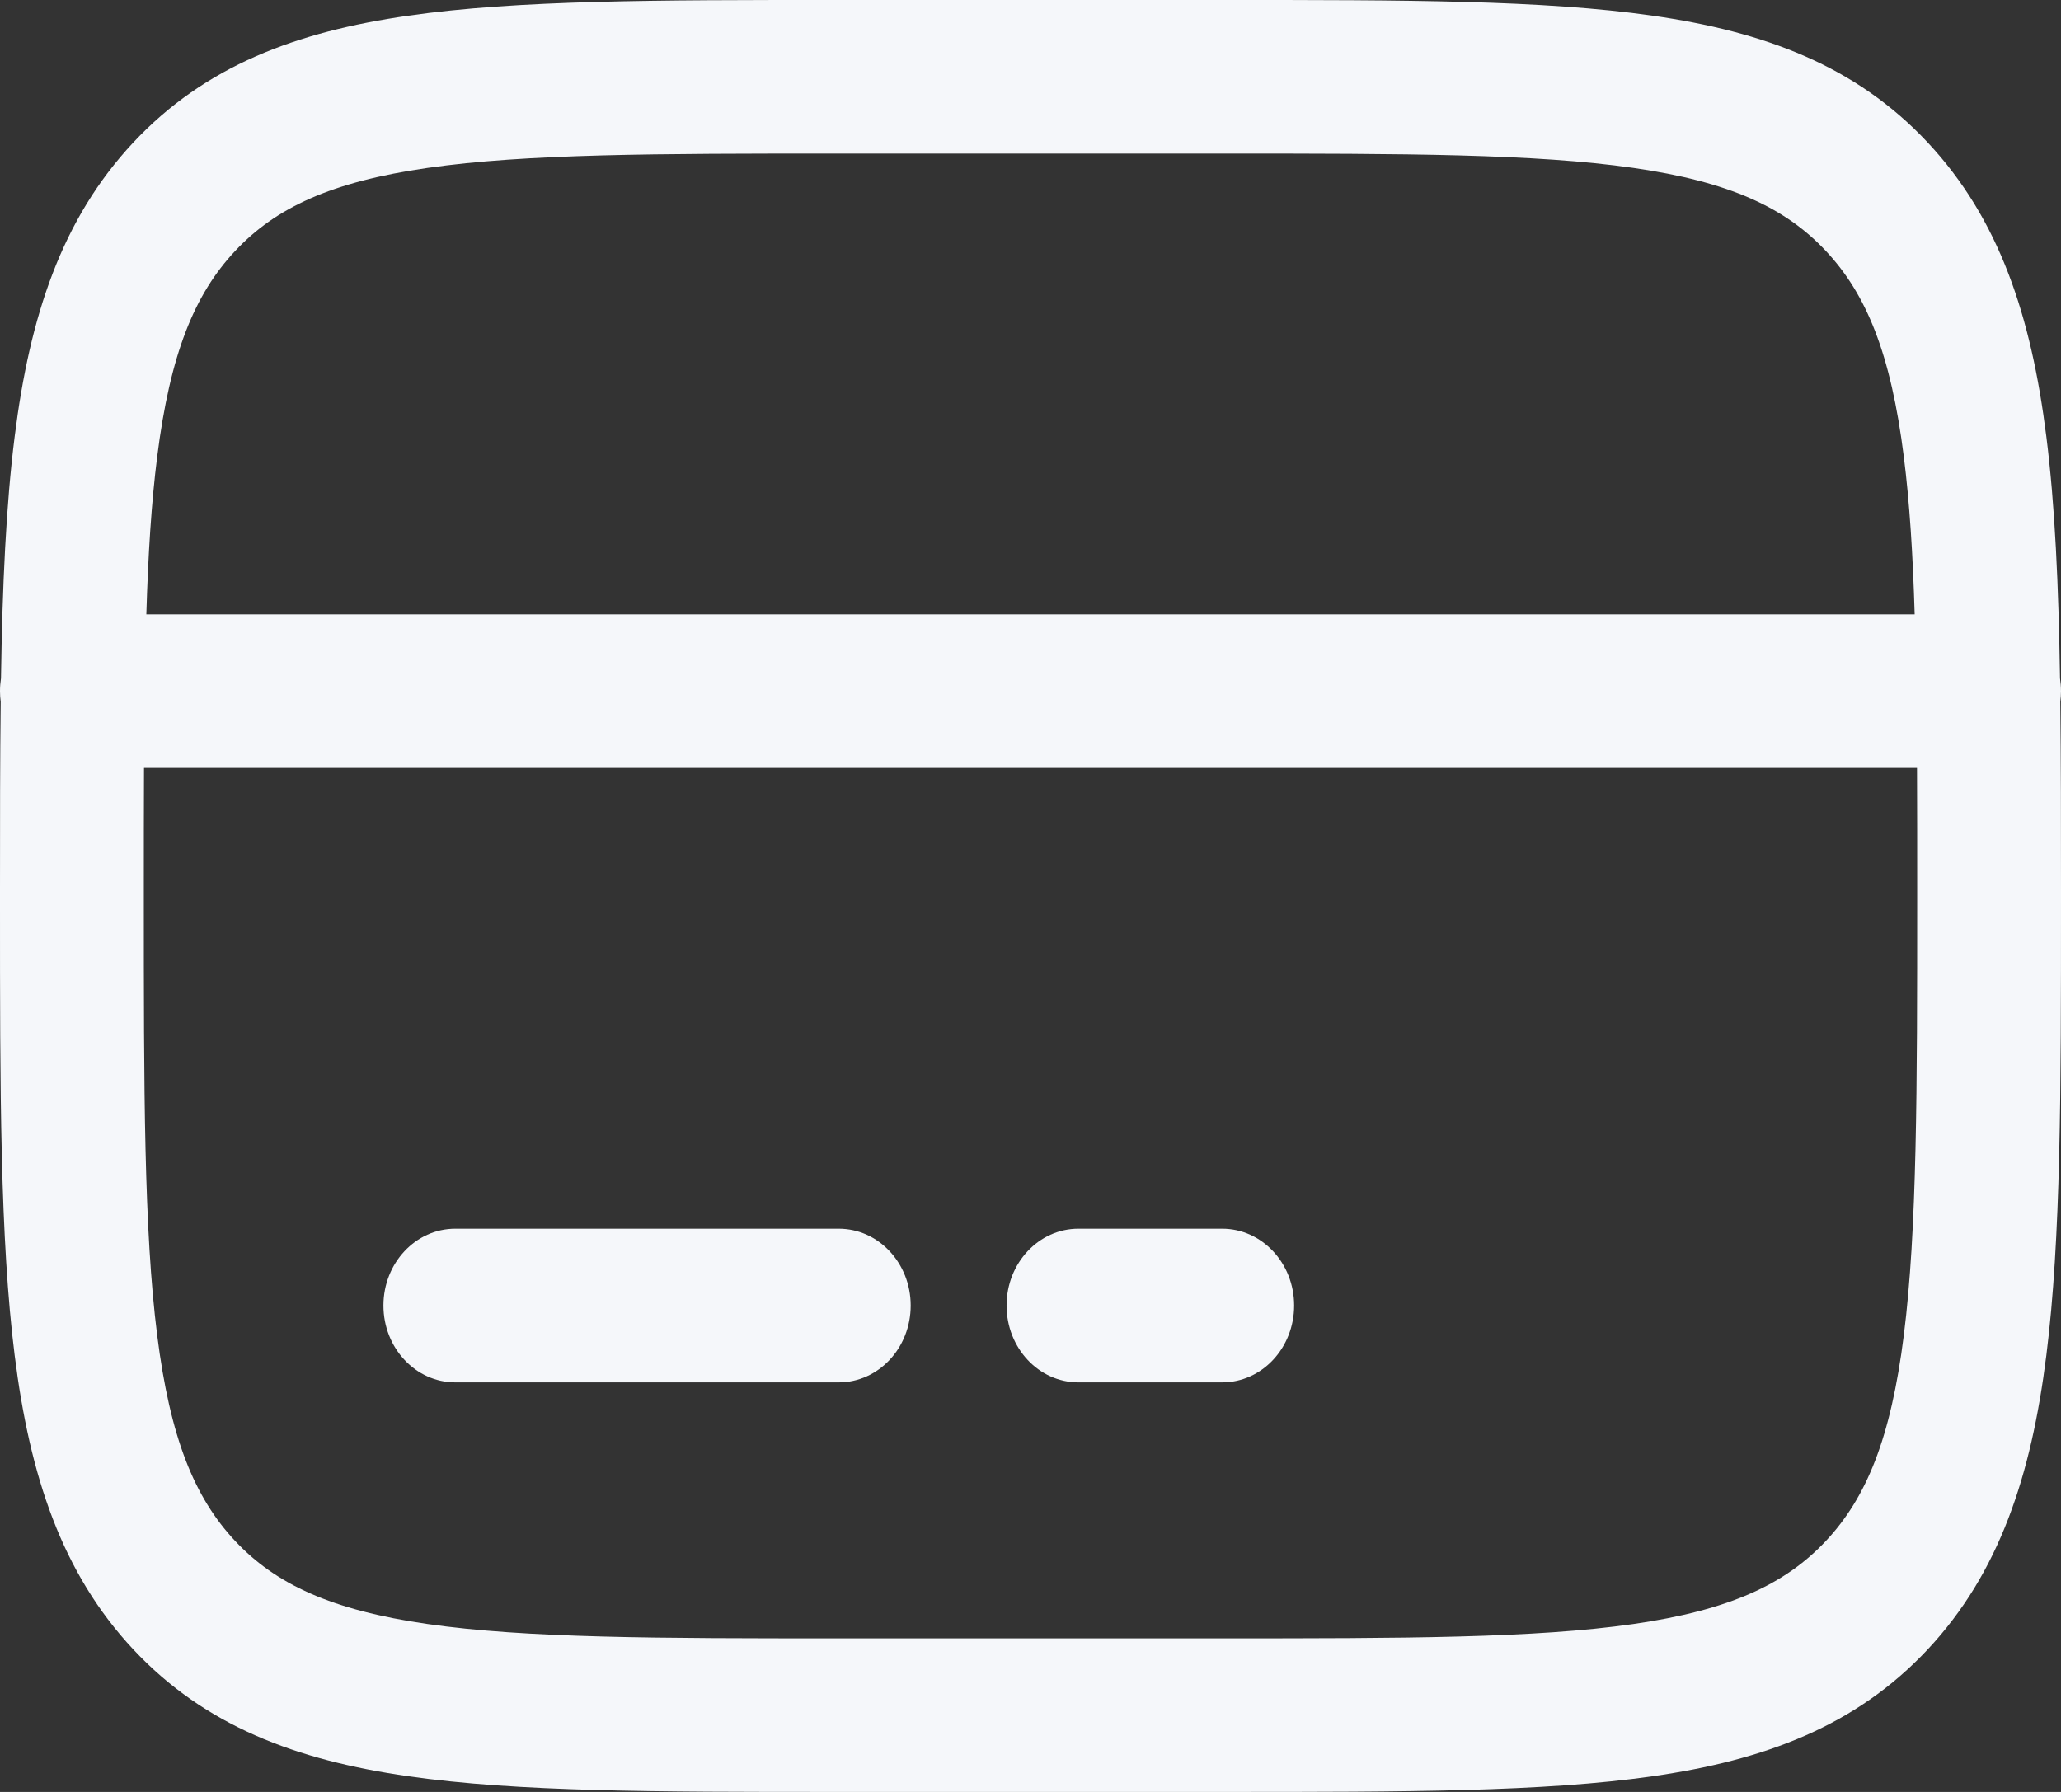 <svg width="23" height="20" viewBox="0 0 23 20" fill="none" xmlns="http://www.w3.org/2000/svg">
<rect x="0" y="0" width="23" height="20" fill="#333333" stroke="none"/>
<path fill-rule="evenodd" clip-rule="evenodd" d="M9.3 5.17896e-07H13.7C15.666 -2.23392e-05 17.223 -3.37015e-05 18.442 0.175C19.696 0.355 20.711 0.735 21.512 1.59C22.312 2.445 22.668 3.53 22.836 4.87C22.933 5.639 22.973 6.534 22.989 7.571C22.996 7.617 23 7.665 23 7.714C23 7.755 22.997 7.794 22.992 7.833C23 8.48 23 9.179 23 9.936V10.065C23 12.165 23 13.828 22.836 15.13C22.668 16.47 22.312 17.555 21.512 18.41C20.711 19.265 19.696 19.645 18.442 19.825C17.223 20 15.666 20 13.7 20H9.3C7.334 20 5.777 20 4.558 19.825C3.304 19.645 2.289 19.265 1.488 18.41C0.688 17.555 0.332 16.47 0.164 15.13C-3.13938e-05 13.828 -2.06381e-05 12.165 7.57229e-07 10.065V9.936C-9.94045e-06 9.179 -9.89709e-06 8.48 0.008 7.833C0.003 7.794 7.57229e-07 7.755 7.57229e-07 7.714C7.57229e-07 7.665 0.004 7.617 0.011 7.571C0.027 6.534 0.067 5.639 0.164 4.87C0.332 3.53 0.688 2.445 1.488 1.59C2.289 0.735 3.304 0.355 4.558 0.175C5.777 -3.37015e-05 7.334 -2.23392e-05 9.3 5.17896e-07ZM1.607 8.571C1.605 9.015 1.605 9.49 1.605 10C1.605 12.179 1.606 13.727 1.754 14.902C1.899 16.052 2.17 16.714 2.623 17.198C3.076 17.681 3.696 17.971 4.772 18.126C5.871 18.284 7.321 18.286 9.36 18.286H13.639C15.679 18.286 17.129 18.284 18.228 18.126C19.304 17.971 19.924 17.681 20.377 17.198C20.83 16.714 21.101 16.052 21.246 14.902C21.394 13.727 21.395 12.179 21.395 10C21.395 9.49 21.395 9.015 21.393 8.571H1.607ZM21.367 6.857H1.633C1.653 6.187 1.69 5.607 1.754 5.098C1.899 3.948 2.17 3.286 2.623 2.802C3.076 2.318 3.696 2.029 4.772 1.874C5.871 1.716 7.321 1.714 9.36 1.714H13.639C15.679 1.714 17.129 1.716 18.228 1.874C19.304 2.029 19.924 2.318 20.377 2.802C20.83 3.286 21.101 3.948 21.246 5.098C21.31 5.607 21.347 6.187 21.367 6.857ZM4.279 14.571C4.279 14.098 4.638 13.714 5.081 13.714H9.36C9.804 13.714 10.163 14.098 10.163 14.571C10.163 15.045 9.804 15.429 9.36 15.429H5.081C4.638 15.429 4.279 15.045 4.279 14.571ZM11.233 14.571C11.233 14.098 11.592 13.714 12.035 13.714H13.639C14.083 13.714 14.442 14.098 14.442 14.571C14.442 15.045 14.083 15.429 13.639 15.429H12.035C11.592 15.429 11.233 15.045 11.233 14.571Z" fill="#F5F7FA"/>
</svg>
